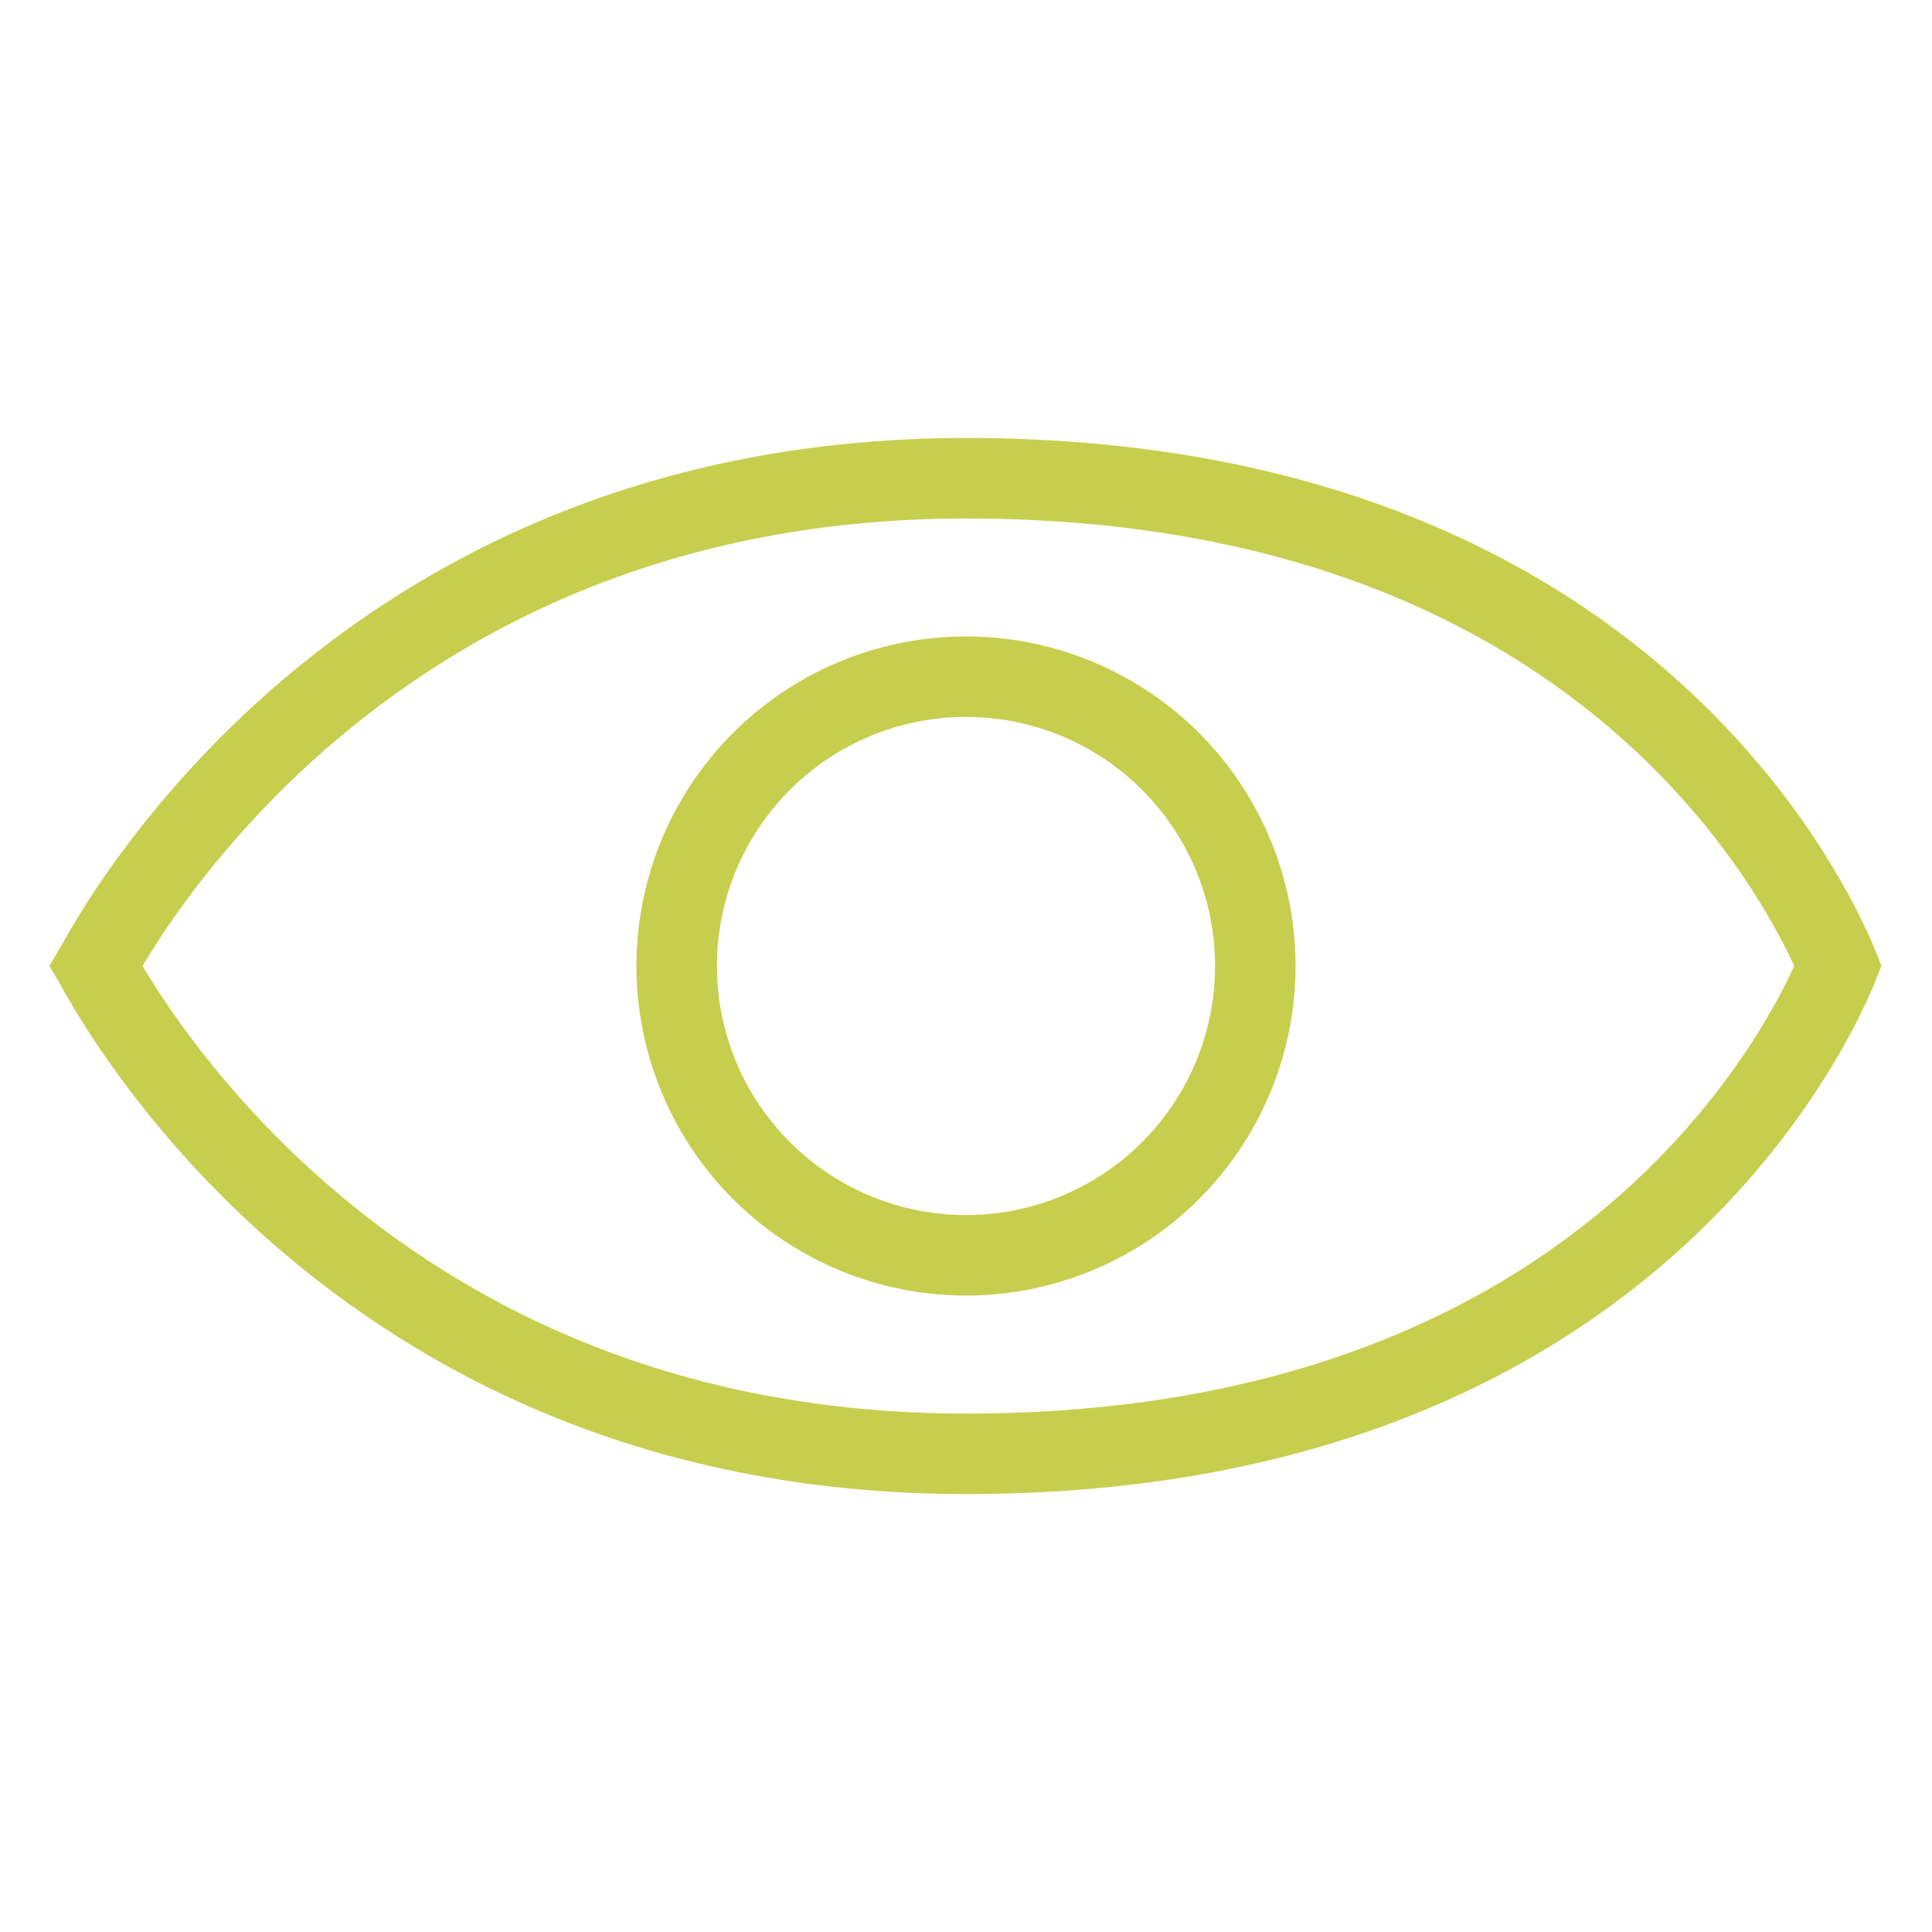 <svg width="24" height="24" viewBox="0 0 24 24" fill="none" xmlns="http://www.w3.org/2000/svg">
<path d="M12 5.941C16.458 5.941 19.177 7.528 20.781 9.08C21.588 9.861 22.121 10.64 22.45 11.222C22.615 11.512 22.728 11.751 22.8 11.916C22.813 11.946 22.823 11.974 22.833 11.999C22.823 12.024 22.813 12.052 22.8 12.082C22.728 12.247 22.615 12.488 22.45 12.778C22.121 13.36 21.588 14.139 20.781 14.92C19.177 16.472 16.458 18.06 12 18.06C7.991 18.06 5.264 16.481 3.535 14.909C2.668 14.121 2.052 13.333 1.652 12.744C1.453 12.45 1.308 12.206 1.215 12.038C1.207 12.025 1.2 12.011 1.193 11.999C1.2 11.987 1.208 11.974 1.215 11.961C1.308 11.793 1.453 11.549 1.652 11.255C2.052 10.666 2.668 9.879 3.535 9.091C5.264 7.52 7.991 5.941 12 5.941Z" stroke="#C6CE4E"/>
<circle cx="12" cy="12" r="3.594" stroke="#C6CE4E"/>
</svg>
